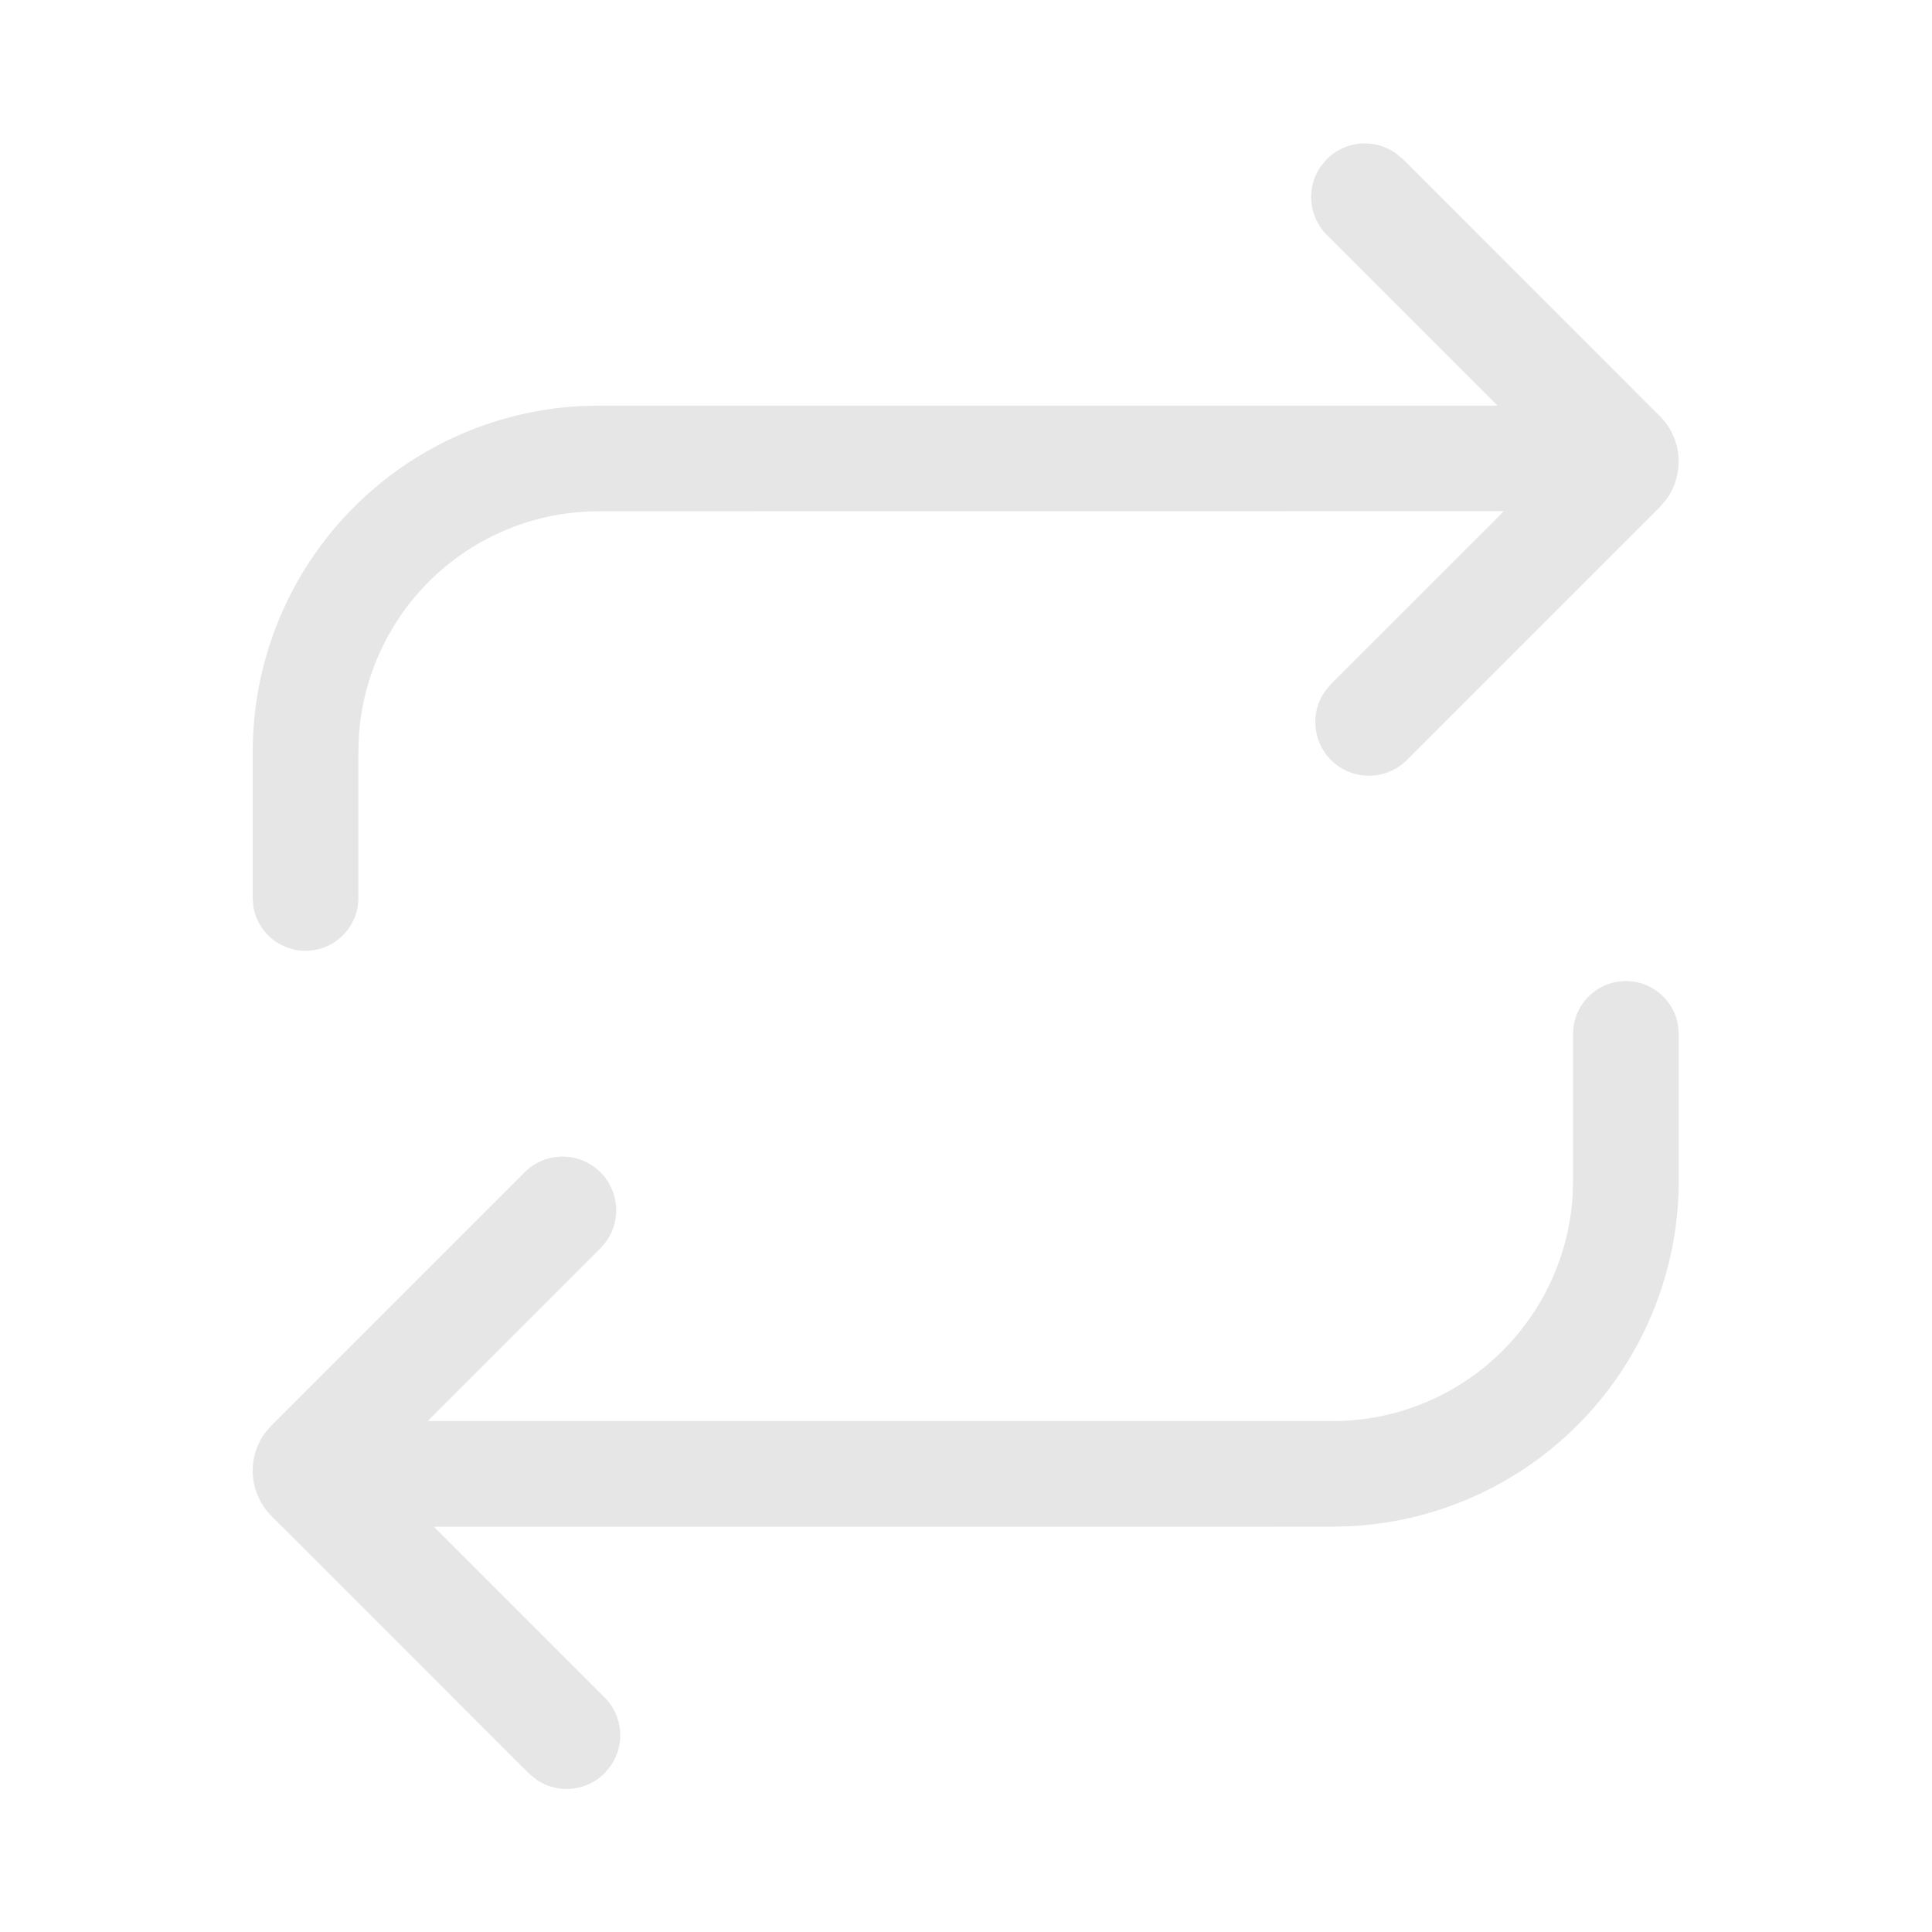 <?xml version="1.0" standalone="no"?><!DOCTYPE svg PUBLIC "-//W3C//DTD SVG 1.1//EN" "http://www.w3.org/Graphics/SVG/1.1/DTD/svg11.dtd"><svg t="1719727506180" class="icon" viewBox="0 0 1024 1024" version="1.1" xmlns="http://www.w3.org/2000/svg" p-id="4260" xmlns:xlink="http://www.w3.org/1999/xlink" width="32" height="32"><path d="M861.743 520.006c13.964 0 25.46 10.147 27.648 23.459l0.372 4.515v77.731a183.436 183.436 0 0 1-174.033 183.203l-9.449 0.279H229.981l90.438 90.438a28.439 28.439 0 0 1 3.258 36.305l-3.258 3.91a28.439 28.439 0 0 1-36.305 3.258l-3.91-3.258-136.192-136.192a33.978 33.978 0 0 1-3.491-44.218l3.491-4.049 133.911-133.911a28.439 28.439 0 0 1 43.52 36.305l-3.258 3.91-87.412 87.366-4.049 4.143h479.558a127.441 127.441 0 0 0 127.255-119.715l0.233-7.773v-77.731c0-15.453 12.521-27.974 27.974-27.974z m-122.135-438.924l3.956 3.258L879.709 220.532a33.978 33.978 0 0 1 8.192 13.079l0.652 2.188c2.607 9.775 0.791 20.48-5.399 28.951l-3.444 4.049-133.911 133.911a28.439 28.439 0 0 1-43.52-36.305l3.258-3.91 87.412-87.366 4.049-4.189-479.604 0.047a127.441 127.441 0 0 0-127.209 119.715l-0.233 7.727v77.731a28.02 28.02 0 0 1-55.622 4.561l-0.372-4.561V398.429a183.436 183.436 0 0 1 173.987-183.203l9.449-0.233h476.346L703.302 124.556a28.439 28.439 0 0 1-3.305-36.305l3.258-3.91a28.439 28.439 0 0 1 36.305-3.258z" fill="#e6e6e6" p-id="4261"></path></svg>